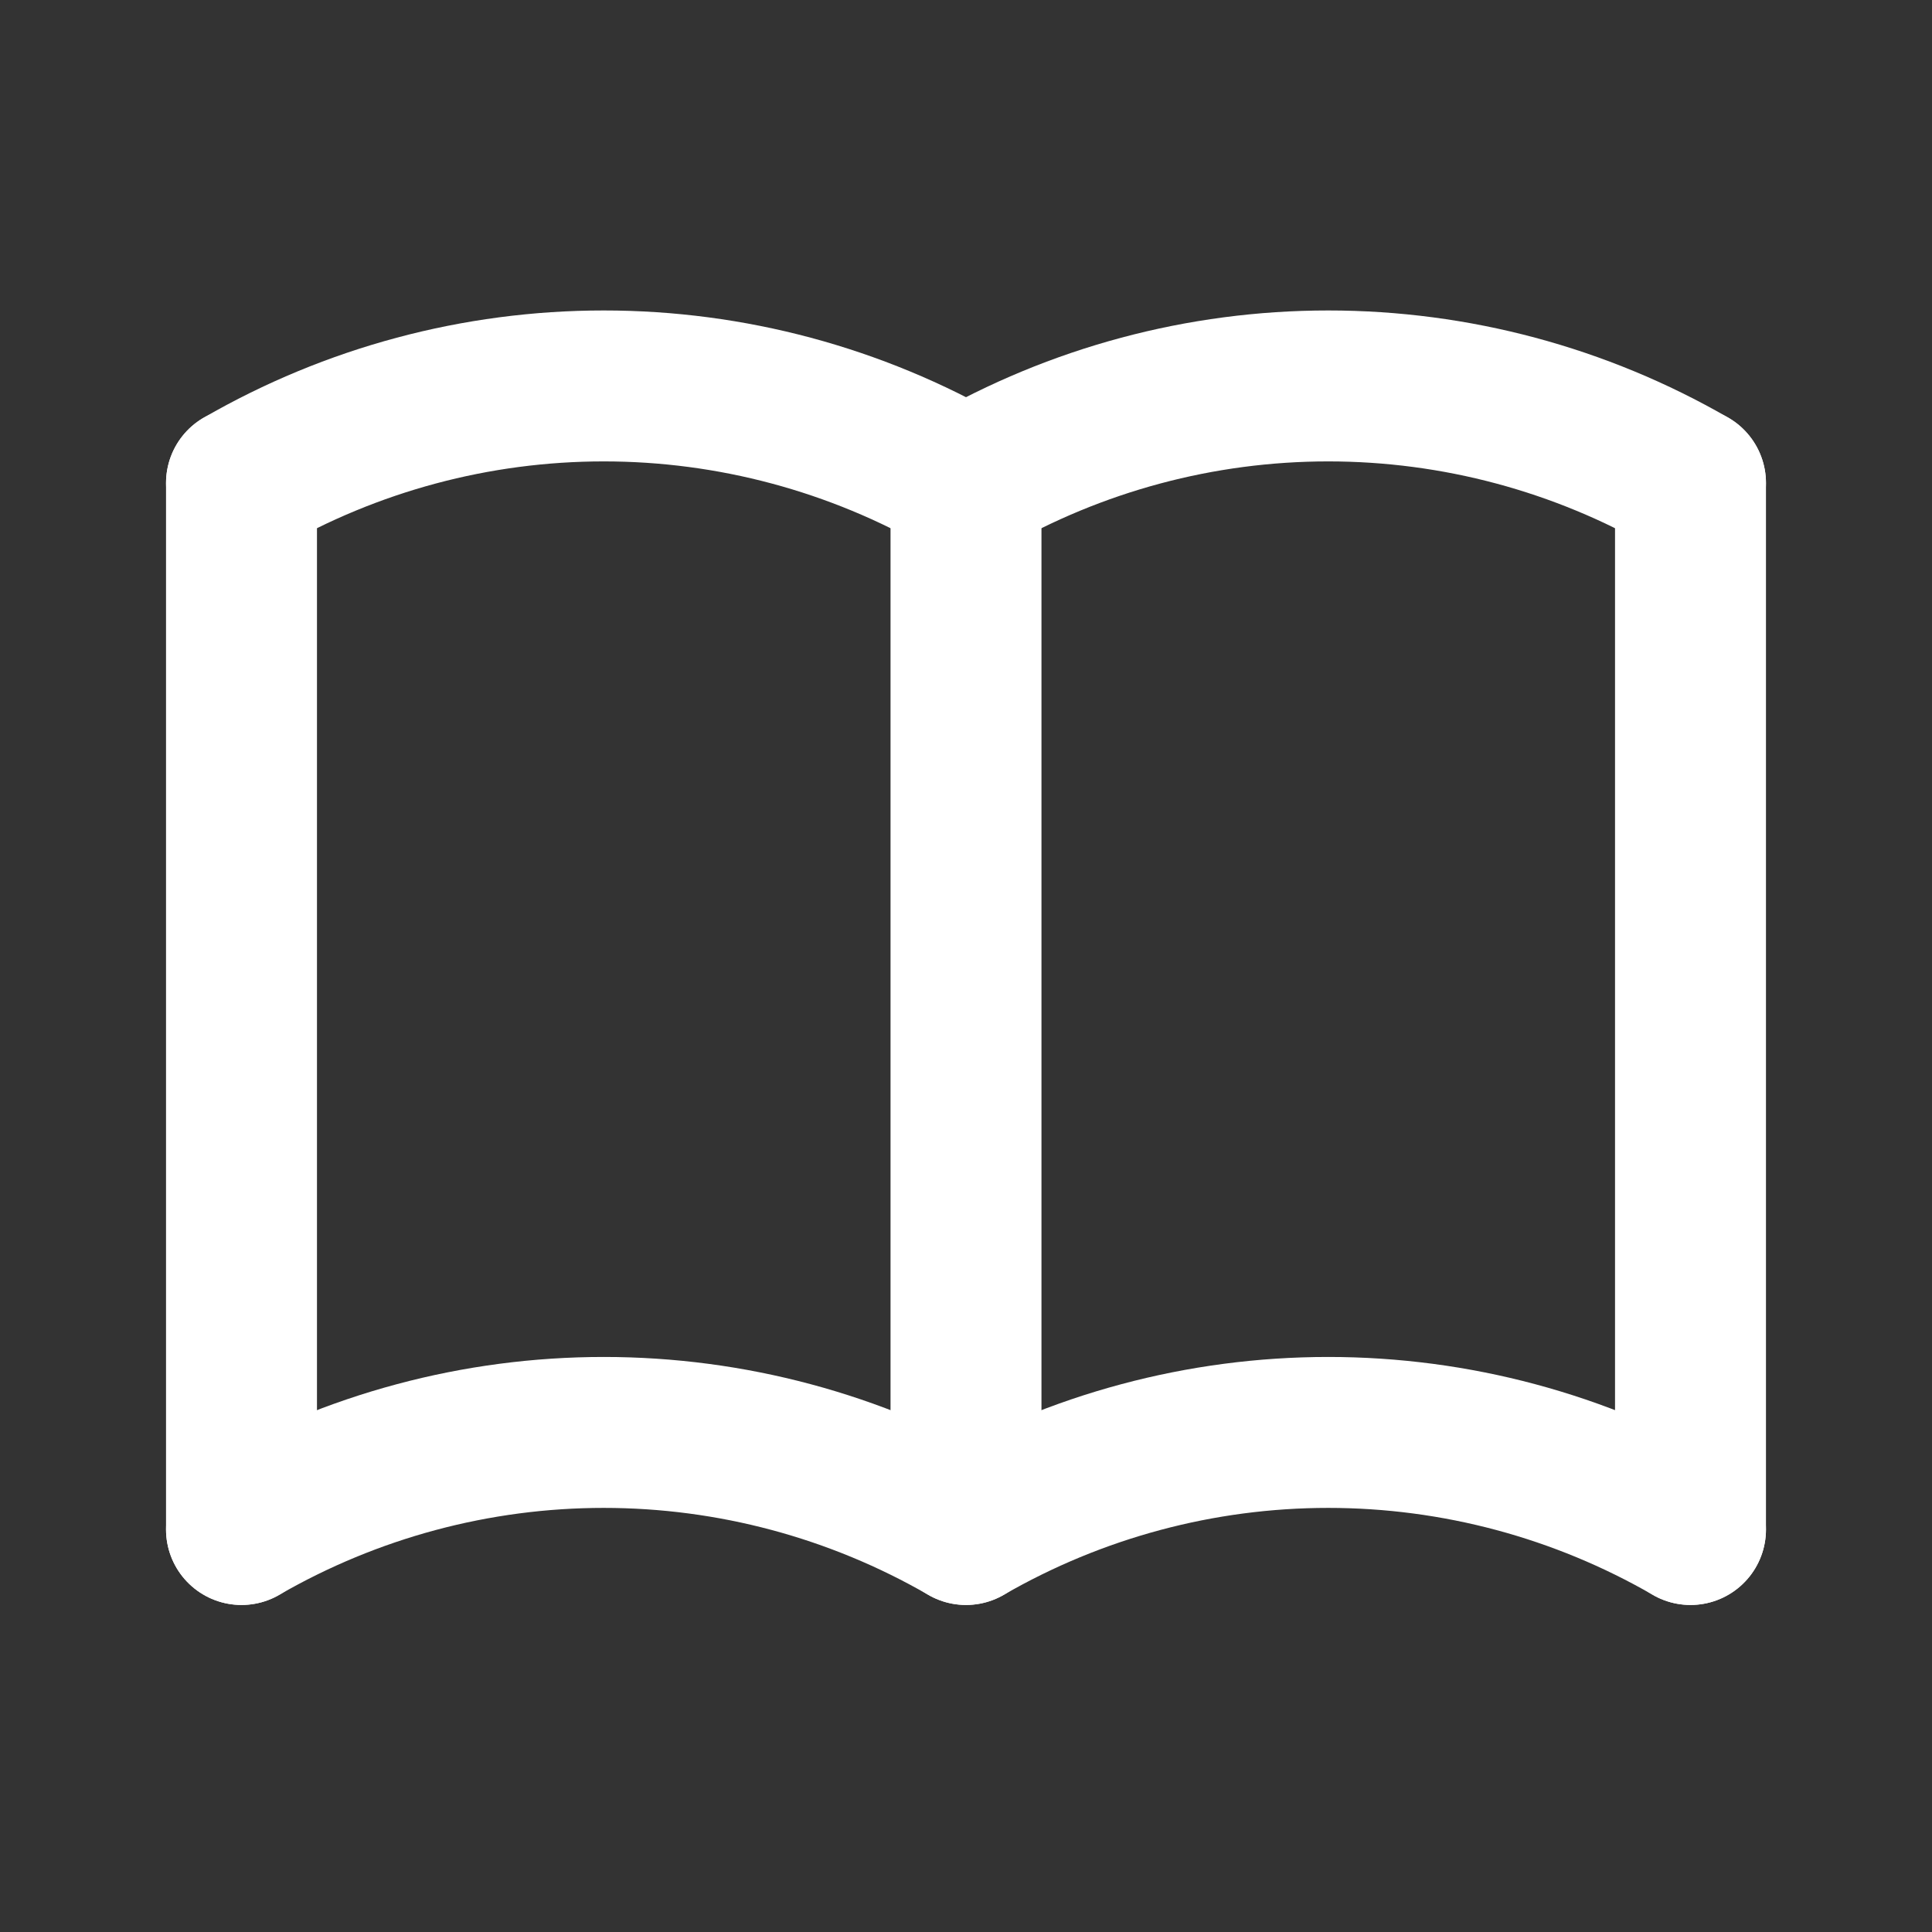<svg width="128" height="128" viewBox="0 0 128 128" fill="none" xmlns="http://www.w3.org/2000/svg">
<rect x="0" y="0" width="128" height="128" fill="#333333" stroke="none"/>
<g clip-path="url(#clip0_43_34)">
<path d="M16 101.333C23.297 97.12 31.574 94.902 40 94.902C48.426 94.902 56.703 97.12 64 101.333C71.297 97.12 79.574 94.902 88 94.902C96.426 94.902 104.703 97.12 112 101.333" stroke="white" stroke-width="10" stroke-linecap="round" stroke-linejoin="round"/>
<path d="M16 32C23.297 27.787 31.574 25.569 40 25.569C48.426 25.569 56.703 27.787 64 32C71.297 27.787 79.574 25.569 88 25.569C96.426 25.569 104.703 27.787 112 32" stroke="white" stroke-width="10" stroke-linecap="round" stroke-linejoin="round"/>
<path d="M16 32V101.333" stroke="white" stroke-width="10" stroke-linecap="round" stroke-linejoin="round"/>
<path d="M64 32V101.333" stroke="white" stroke-width="10" stroke-linecap="round" stroke-linejoin="round"/>
<path d="M112 32V101.333" stroke="white" stroke-width="10" stroke-linecap="round" stroke-linejoin="round"/>
</g>
<defs>
<clipPath id="clip0_43_34">
<rect width="128" height="128" fill="white"/>
</clipPath>
</defs>
</svg>

